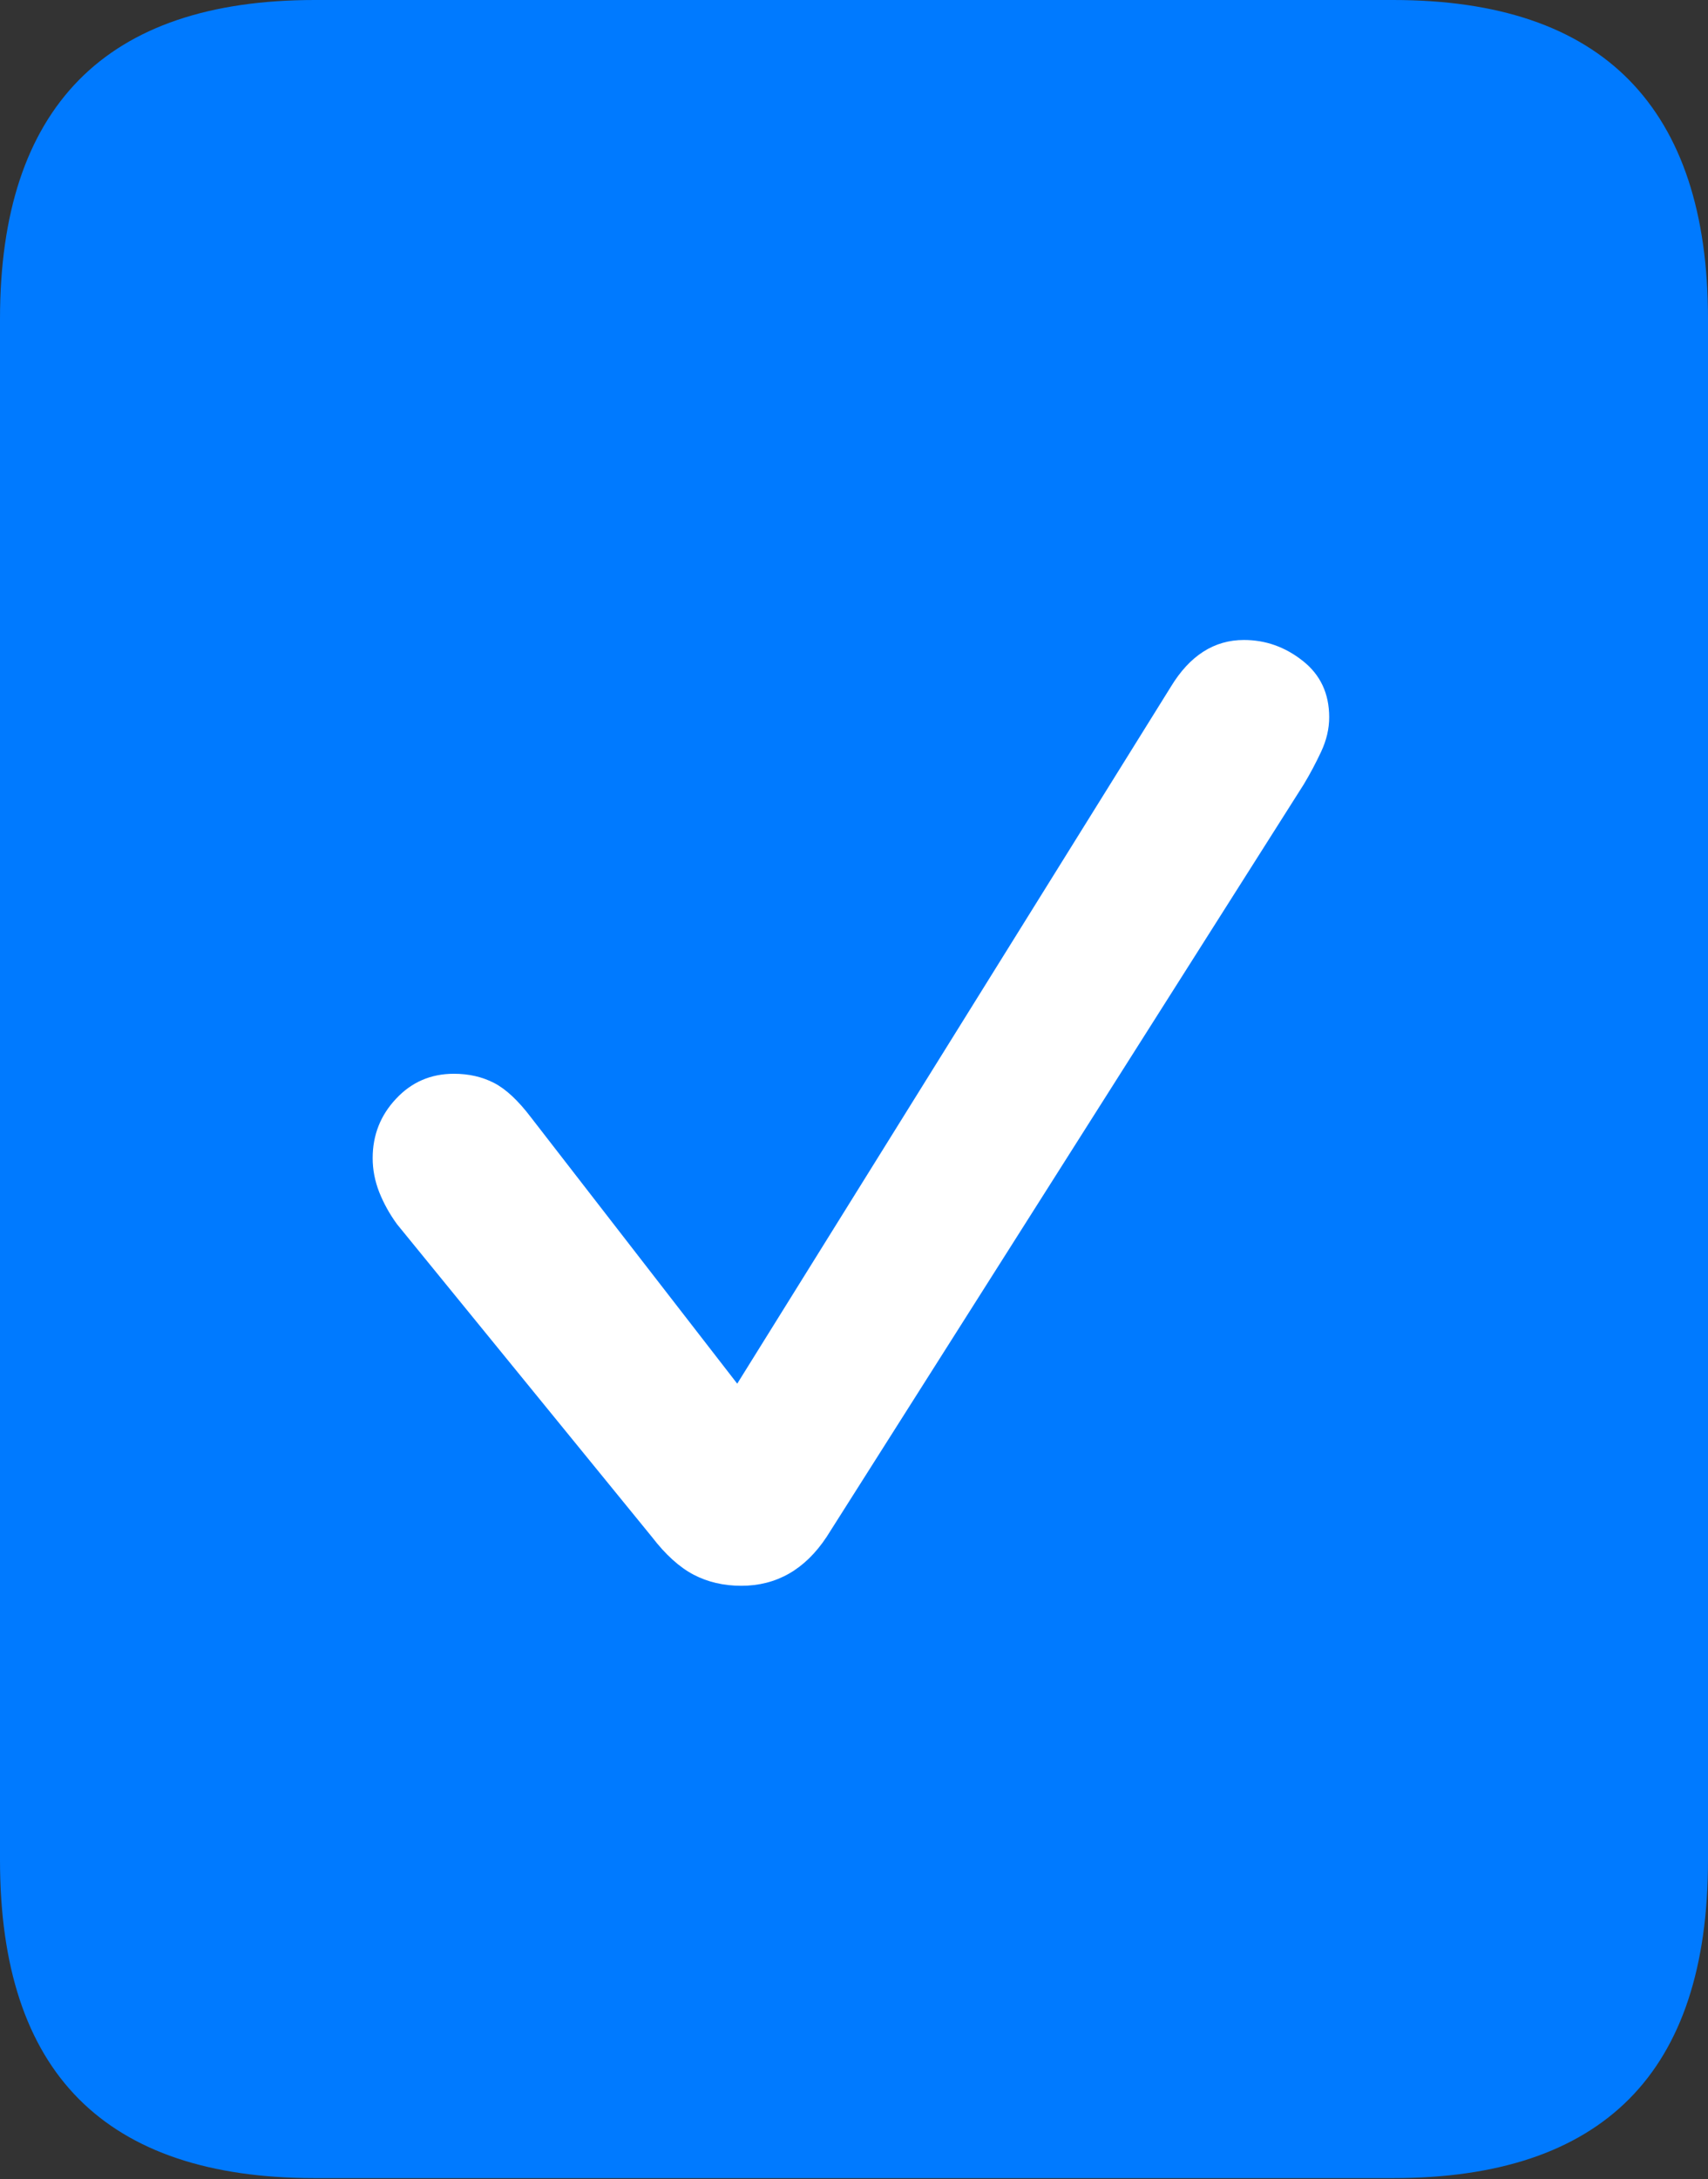 <?xml version="1.0" encoding="UTF-8"?>
<!--Generator: Apple Native CoreSVG 175.5-->
<!DOCTYPE svg
PUBLIC "-//W3C//DTD SVG 1.1//EN"
       "http://www.w3.org/Graphics/SVG/1.1/DTD/svg11.dtd">
<svg version="1.1" xmlns="http://www.w3.org/2000/svg" xmlns:xlink="http://www.w3.org/1999/xlink" width="16.426" height="20.947">
 <rect width="100%" height="100%" fill="#333333" stroke="none"/>
 <g>
  <rect height="20.947" opacity="0" width="16.426" x="0" y="0"/>
  <path d="M0 17.881Q0 19.414 0.757 20.176Q1.514 20.938 3.027 20.938L13.398 20.938Q14.912 20.938 15.669 20.176Q16.426 19.414 16.426 17.881L16.426 3.066Q16.426 1.543 15.669 0.771Q14.912 0 13.398 0L3.027 0Q1.514 0 0.757 0.771Q0 1.543 0 3.066Z" fill="#007aff"/>
  <path d="M7.129 15.244Q6.875 15.244 6.67 15.137Q6.465 15.029 6.27 14.775L3.818 11.768Q3.711 11.621 3.647 11.46Q3.584 11.299 3.584 11.133Q3.584 10.801 3.809 10.562Q4.033 10.322 4.365 10.322Q4.58 10.322 4.751 10.41Q4.922 10.498 5.107 10.742L7.09 13.301L11.26 6.602Q11.533 6.152 11.963 6.152Q12.275 6.152 12.529 6.353Q12.783 6.553 12.783 6.895Q12.783 7.061 12.705 7.227Q12.627 7.393 12.539 7.539L7.949 14.775Q7.793 15.01 7.588 15.127Q7.383 15.244 7.129 15.244Z" fill="#ffffff"/>
 </g>
</svg>
